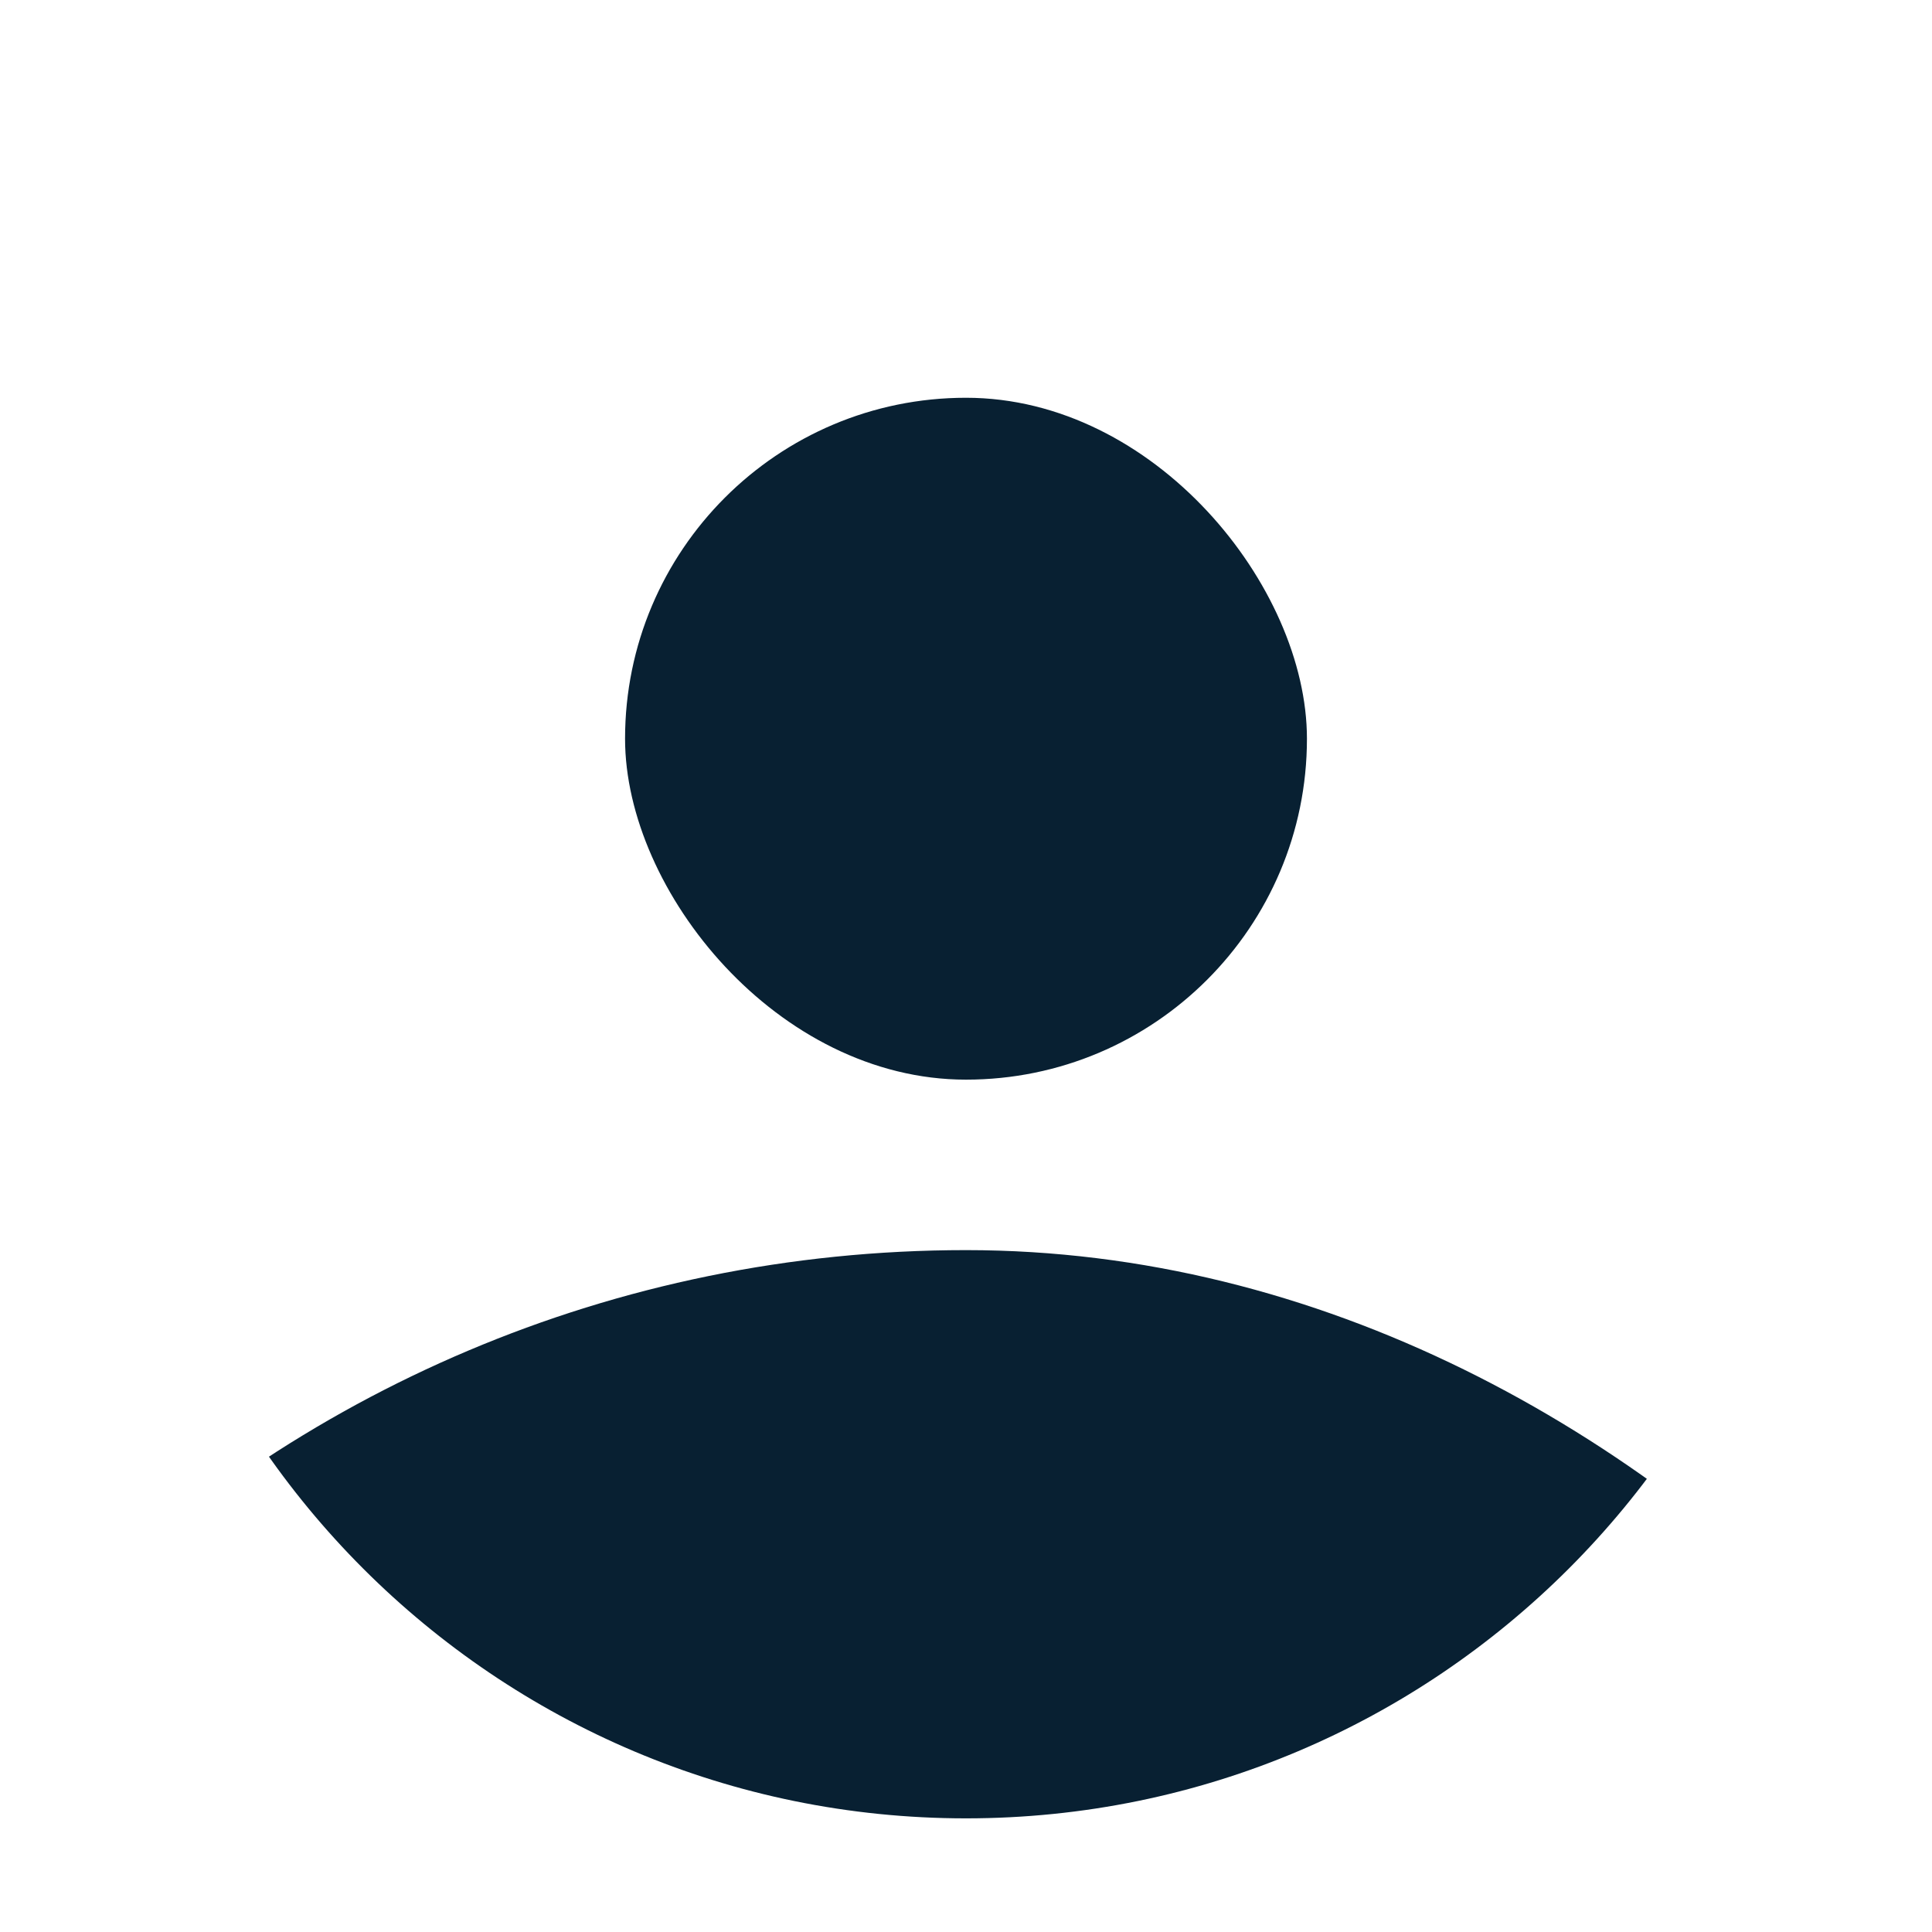 <svg width="68" height="68" viewBox="0 0 68 68" fill="none" xmlns="http://www.w3.org/2000/svg">
<g filter="url(#filter0_d_355_3520)">
<g clip-path="url(#clip0_355_3520)">
<path d="M4 30C4 13.431 17.431 0 34 0V0C50.569 0 64 13.431 64 30V30C64 46.569 50.569 60 34 60V60C17.431 60 4 46.569 4 30V30Z" fill="white"/>
<rect x="22" y="10" width="24" height="24" rx="12" fill="#082032"/>
<rect x="-11" y="40" width="90" height="90" rx="45" fill="#082032"/>
</g>
</g>
<defs>
<filter id="filter0_d_355_3520" x="0" y="0" width="68" height="68" filterUnits="userSpaceOnUse" color-interpolation-filters="sRGB">
<feFlood flood-opacity="0" result="BackgroundImageFix"/>
<feColorMatrix in="SourceAlpha" type="matrix" values="0 0 0 0 0 0 0 0 0 0 0 0 0 0 0 0 0 0 127 0" result="hardAlpha"/>
<feOffset dy="4"/>
<feGaussianBlur stdDeviation="2"/>
<feComposite in2="hardAlpha" operator="out"/>
<feColorMatrix type="matrix" values="0 0 0 0 0 0 0 0 0 0 0 0 0 0 0 0 0 0 0.25 0"/>
<feBlend mode="normal" in2="BackgroundImageFix" result="effect1_dropShadow_355_3520"/>
<feBlend mode="normal" in="SourceGraphic" in2="effect1_dropShadow_355_3520" result="shape"/>
</filter>
<clipPath id="clip0_355_3520">
<path d="M4 30C4 13.431 17.431 0 34 0V0C50.569 0 64 13.431 64 30V30C64 46.569 50.569 60 34 60V60C17.431 60 4 46.569 4 30V30Z" fill="white"/>
</clipPath>
</defs>
</svg>
